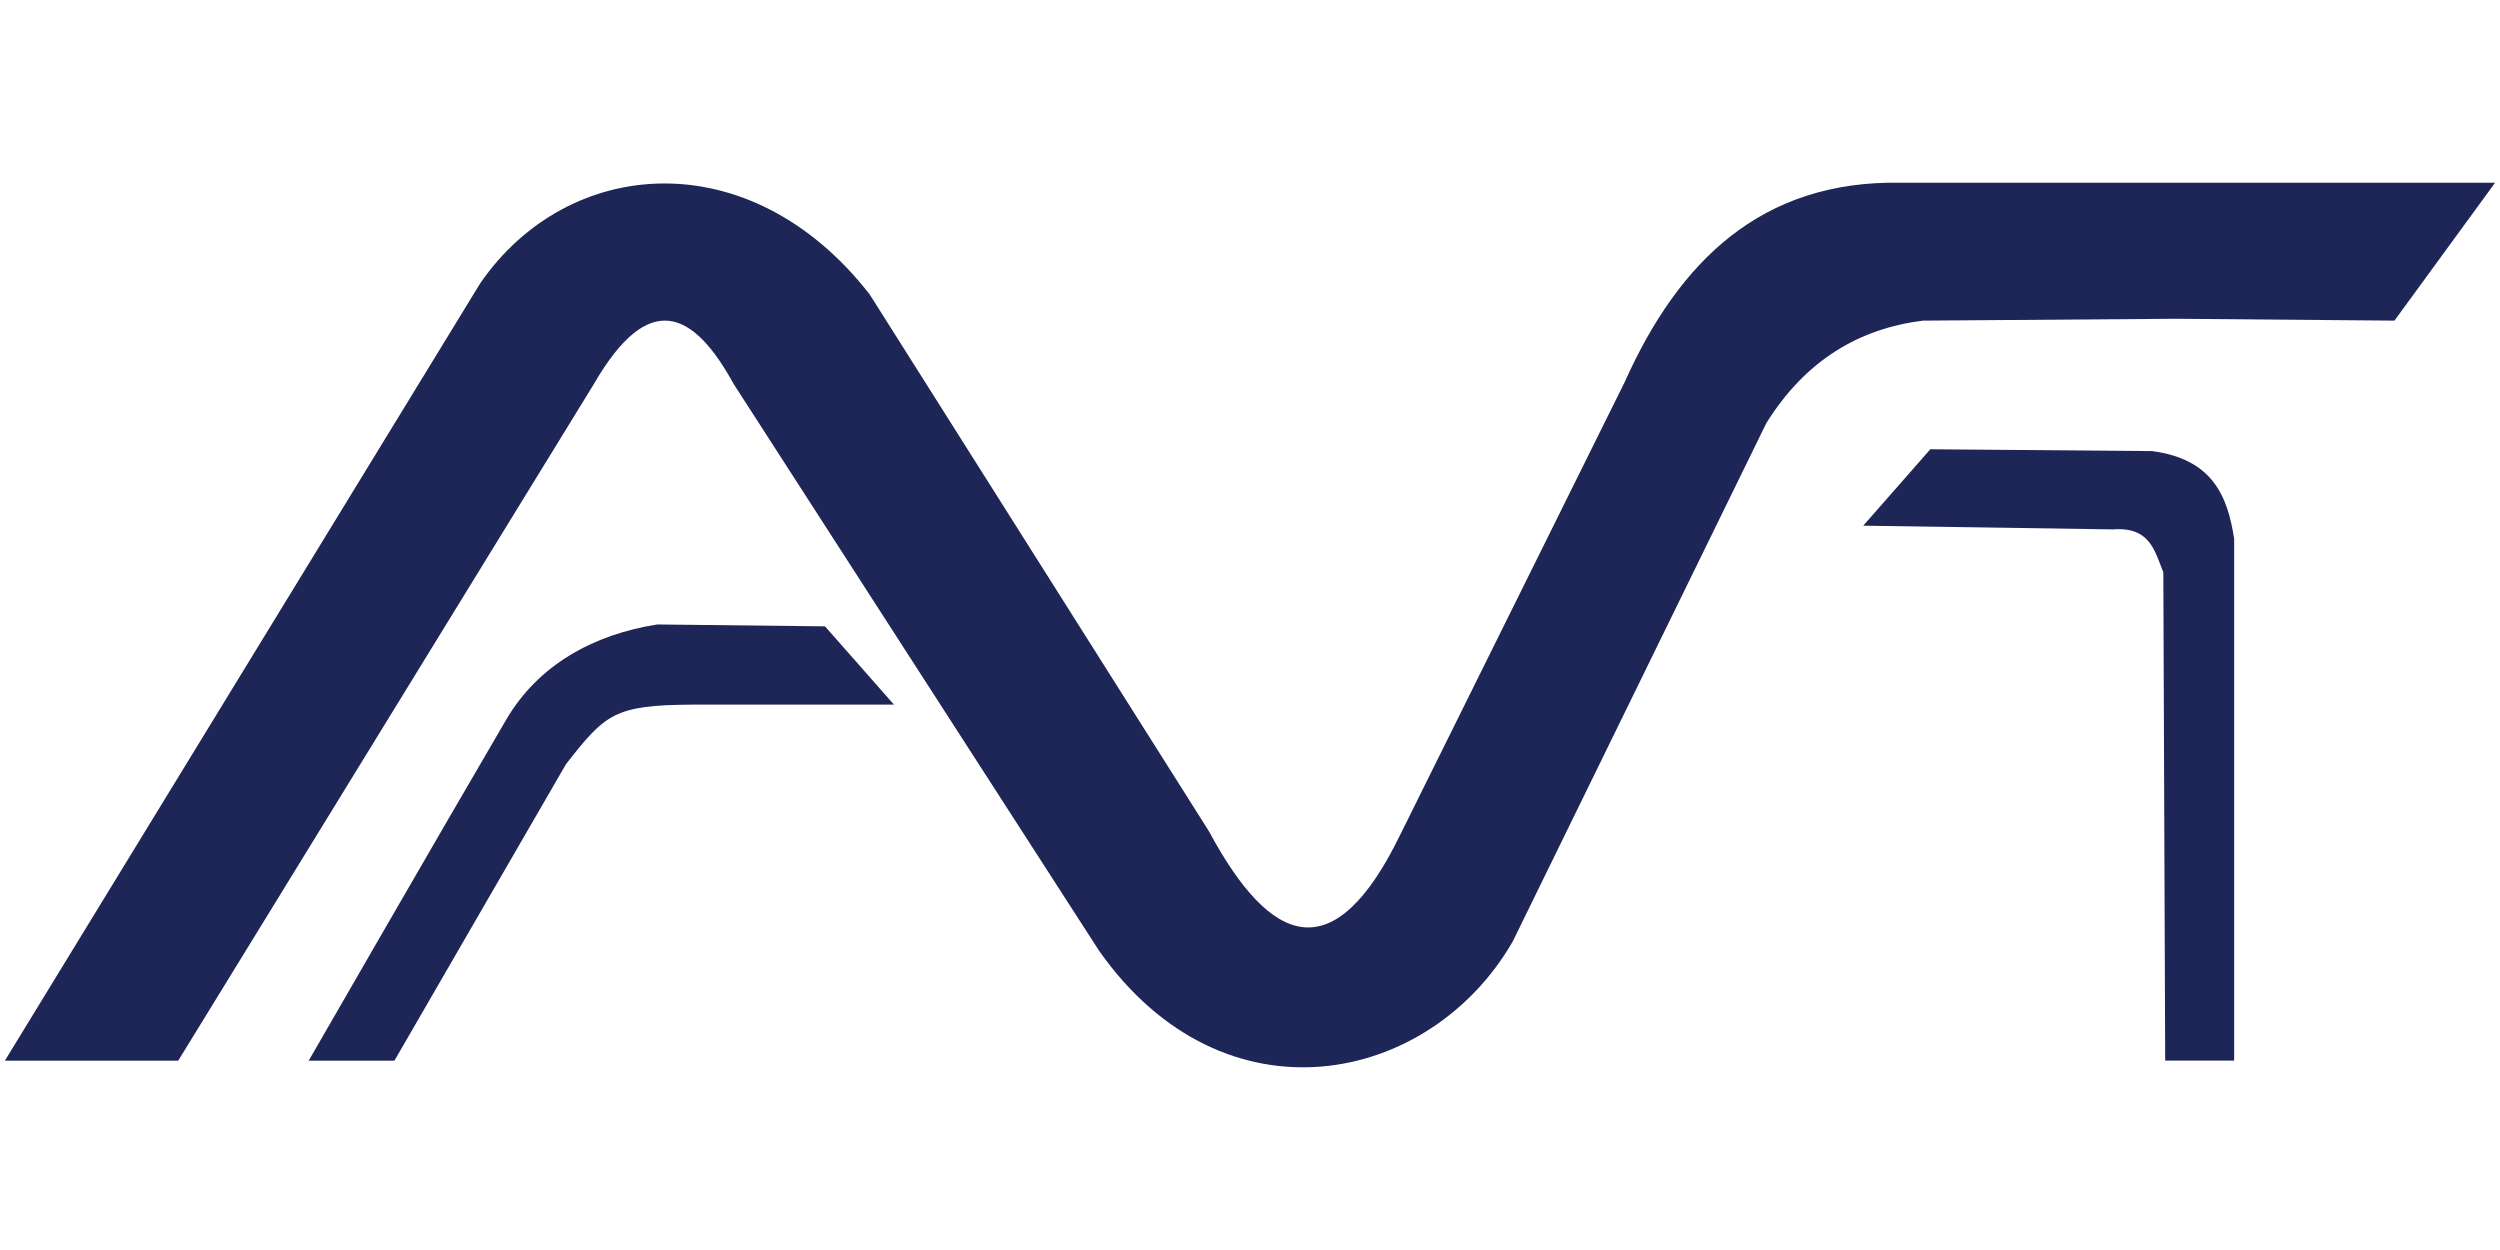 <?xml version="1.0" encoding="UTF-8" standalone="no"?>
<svg
   xmlns:dc="http://purl.org/dc/elements/1.1/"
   xmlns:cc="http://creativecommons.org/ns#"
   xmlns:rdf="http://www.w3.org/1999/02/22-rdf-syntax-ns#"
   xmlns:svg="http://www.w3.org/2000/svg"
   xmlns="http://www.w3.org/2000/svg"
   xmlns:sodipodi="http://sodipodi.sourceforge.net/DTD/sodipodi-0.dtd"
   xmlns:inkscape="http://www.inkscape.org/namespaces/inkscape"
   width="256"
   height="128"
   viewBox="0 0 256 128"
   version="1.1"
   id="svg8"
   inkscape:version="1.0.1 (3bc2e813f5, 2020-09-07)"
   sodipodi:docname="avt-logo-blue.svg">
  <defs
     id="defs2" />
  <sodipodi:namedview
     id="base"
     pagecolor="#ffffff"
     bordercolor="#666666"
     borderopacity="1.0"
     inkscape:pageopacity="0.0"
     inkscape:pageshadow="2"
     inkscape:zoom="2.8"
     inkscape:cx="96.568052"
     inkscape:cy="111.98999"
     inkscape:document-units="px"
     inkscape:current-layer="layer1"
     inkscape:document-rotation="0"
     showgrid="false"
     units="px"
     inkscape:window-width="1920"
     inkscape:window-height="1009"
     inkscape:window-x="-8"
     inkscape:window-y="-8"
     inkscape:window-maximized="1" />
  <g
     inkscape:label="Layer 1"
     inkscape:groupmode="layer"
     id="layer1">
    <path
       id="path847"
       style="fill:#1e2557;fill-opacity:1;stroke:none;stroke-width:1.069px;stroke-linecap:butt;stroke-linejoin:miter;stroke-opacity:1"
       d="m 194.614,18.71 c -14.211,-0.244 -22.669,7.976 -28.25,20.423 l -22.903,46.189 c -6.832,14.146 -13.335,11.571 -19.659,-0.19 l -34.738,-54.971 c -12.225,-15.722 -30.894,-14.222 -39.892,-1.144 l -48.671,79.593 h 17.751 l 42.562,-69.286 c 5.632,-9.745 10.205,-7.498 14.315,0 l 37.41,58.023 c 12.786,18.19 33.906,13.772 42.372,-0.954 l 25.96,-53.061 c 4.006,-6.429 9.48,-9.674 16.033,-10.499 l 25.957,-0.19 22.331,0.19 10.307,-14.123 z m 3.052,27.294 -6.87,7.826 25.575,0.38 c 3.817,-0.286 4.271,2.232 5.154,4.39 l 0.19,50.009 h 7.062 v -53.443 c -0.672,-4.344 -2.192,-8.151 -8.399,-8.973 z m -130.362,17.941 c -6.54,1.026 -12.189,4.148 -15.461,9.735 -6.744,11.516 -20.231,34.93 -20.231,34.93 h 8.778 l 17.561,-30.35 c 4.058,-5.197 4.977,-6.059 12.979,-6.106 h 20.613 l -7.062,-8.016 z" />
  </g>
</svg>
